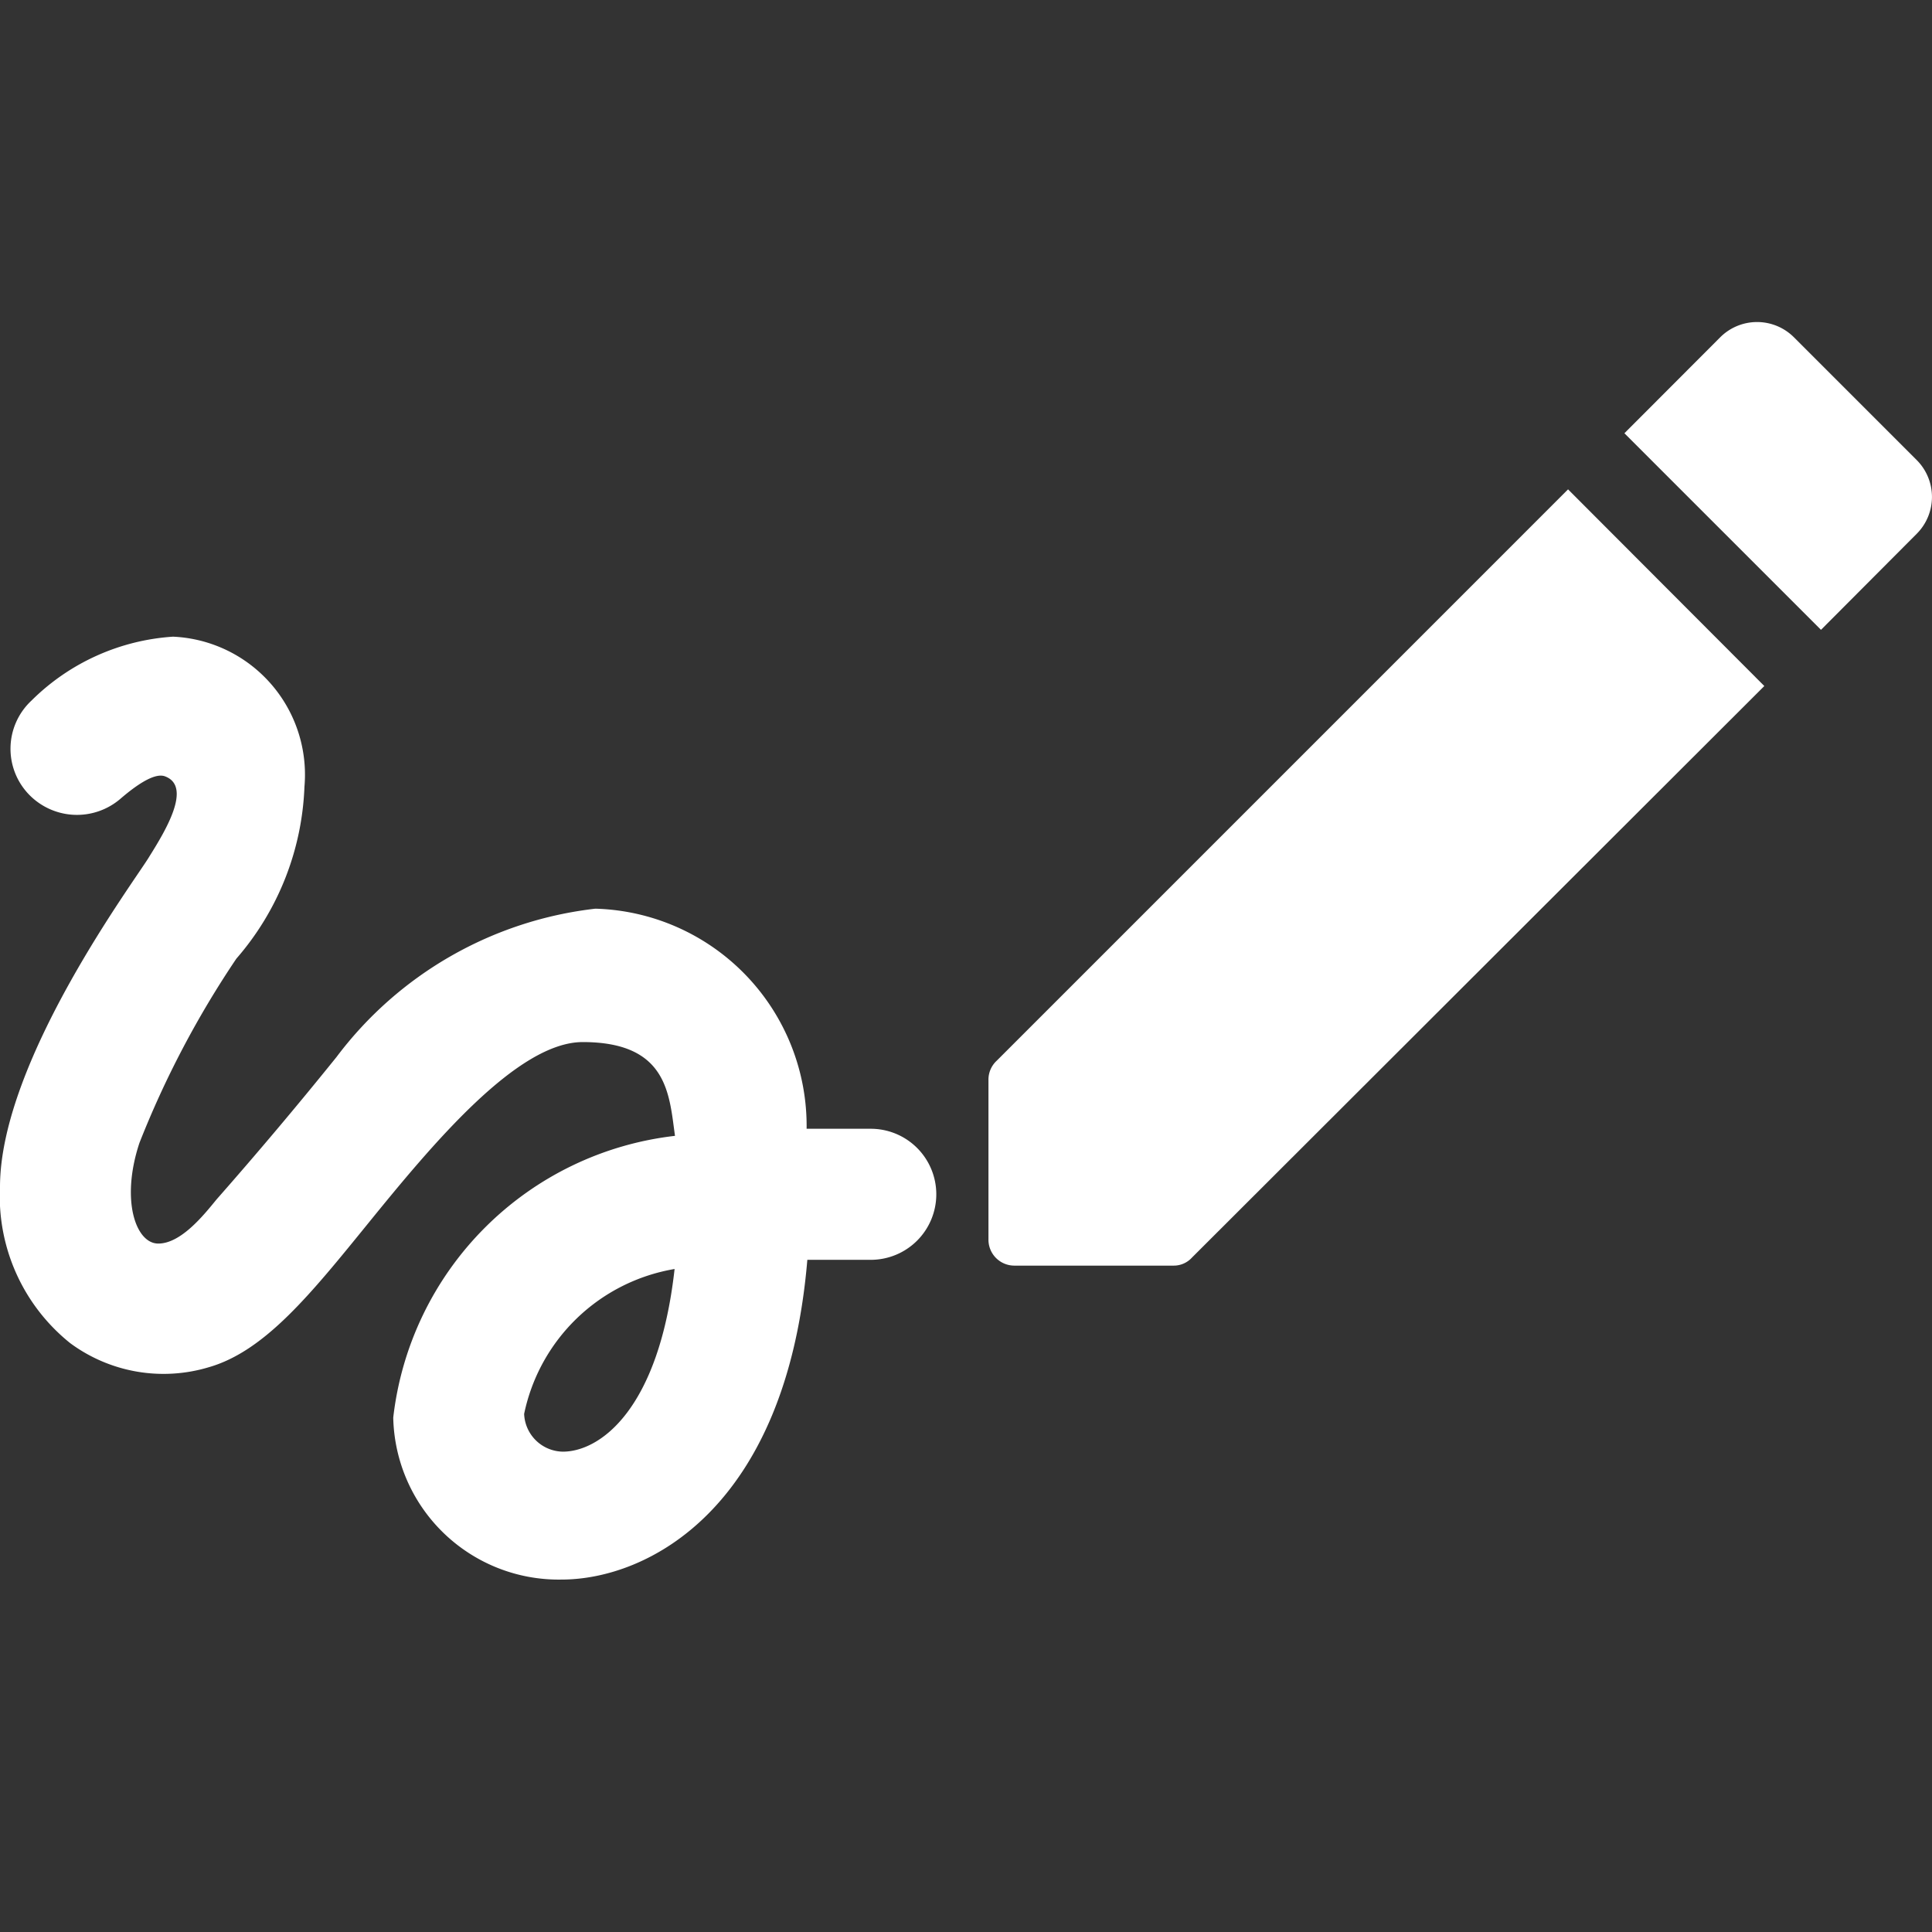 <svg xmlns="http://www.w3.org/2000/svg" width="24" height="24" viewBox="0 0 24 24">
    <rect x="0" y="0" width="24" height="24" fill="#333333" stroke="none"/>
    <defs>
        <style>
            .cls-1{fill:none}.cls-2{fill:#fff}
        </style>
    </defs>
    <g id="ic_SubmitSign" transform="translate(0 2.172)">
        <g id="Bounding_Boxes" transform="translate(0 -2.172)">
            <path id="Path_3183" d="M0 0h24v24H0z" class="cls-1" data-name="Path 3183"/>
        </g>
        <g id="Group_8130" data-name="Group 8130" transform="translate(0 1.829)">
            <path id="Path_4852" d="M3 12.414v1.979a.322.322 0 0 0 .326.326H5.3a.305.305 0 0 0 .228-.1l7.11-7.1L10.2 5.076l-7.1 7.1a.32.32 0 0 0-.1.238zm11.53-6.785a.648.648 0 0 0 0-.918l-1.523-1.523a.648.648 0 0 0-.918 0L10.9 4.379l2.442 2.442z" class="cls-2" data-name="Path 4852" transform="translate(9.279 -2.998)"/>
            <path id="Path_4854" d="M3.518 4.979a.829.829 0 0 0 1.113.039c.241-.208.449-.332.566-.28.326.13 0 .671-.2.99C4.839 6 3.14 8.261 3.14 9.836a2.336 2.336 0 0 0 .872 1.94 1.951 1.951 0 0 0 1.719.3c.7-.2 1.27-.911 1.992-1.8.788-.97 1.843-2.24 2.656-2.24 1.061 0 1.074.658 1.146 1.165a3.979 3.979 0 0 0-3.5 3.5 2.056 2.056 0 0 0 2.09 2.012c1.061 0 2.793-.866 3.054-3.972h.788a.814.814 0 0 0 .814-.814.814.814 0 0 0-.814-.814h-.797a2.7 2.7 0 0 0-2.624-2.734A4.689 4.689 0 0 0 7.32 8.222a53.11 53.11 0 0 1-1.491 1.77c-.163.2-.443.547-.723.547s-.469-.54-.234-1.25A11.881 11.881 0 0 1 6.076 7a3.449 3.449 0 0 0 .846-2.136A1.716 1.716 0 0 0 5.289 3a2.749 2.749 0 0 0-1.758.794.818.818 0 0 0-.013 1.185zm6.615 8.145a.489.489 0 0 1-.482-.469 2.3 2.3 0 0 1 1.869-1.8c-.196 1.755-.932 2.269-1.388 2.269z" class="cls-2" data-name="Path 4854" transform="translate(-3.14 .908)"/>
        </g>
    </g>
</svg>
